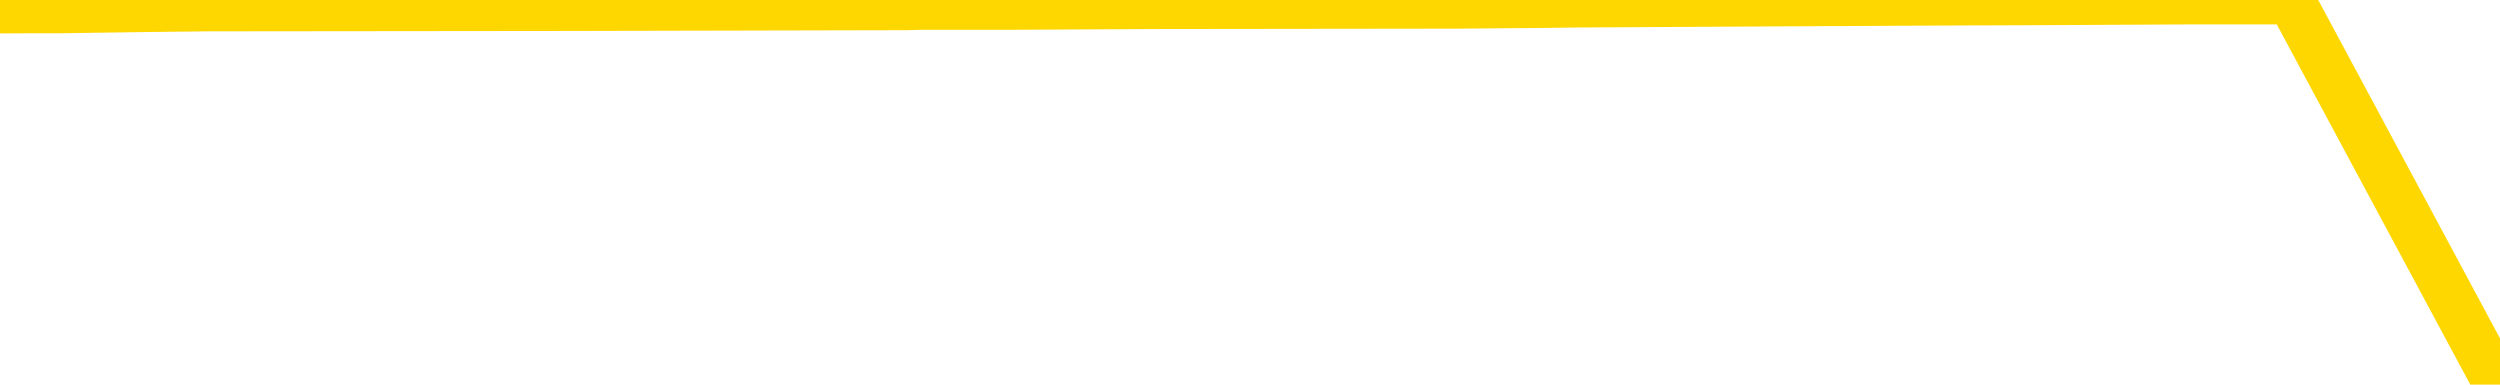 <svg xmlns="http://www.w3.org/2000/svg" version="1.1" viewBox="0 0 6500 1000">
	<path fill="none" stroke="gold" stroke-width="125" stroke-linecap="round" stroke-linejoin="round" d="M0 1072  L-162930 1072 L-162745 1071 L-162255 1068 L-161962 1066 L-161650 1063 L-161416 1062 L-161363 1059 L-161303 1056 L-161150 1054 L-161110 1051 L-160977 1050 L-160685 1049 L-160144 1049 L-159534 1047 L-159486 1047 L-158846 1046 L-158812 1046 L-158287 1046 L-158154 1044 L-157764 1041 L-157436 1038 L-157319 1035 L-157107 1032 L-156390 1032 L-155820 1031 L-155713 1031 L-155539 1029 L-155317 1026 L-154916 1025 L-154890 1022 L-153962 1019 L-153875 1016 L-153792 1013 L-153722 1010 L-153425 1008 L-153273 1005 L-151383 1007 L-151282 1007 L-151020 1007 L-150726 1008 L-150585 1005 L-150336 1005 L-150300 1004 L-150142 1002 L-149678 1000 L-149425 998 L-149213 995 L-148962 994 L-148613 992 L-147686 989 L-147592 986 L-147181 985 L-146010 982 L-144821 980 L-144729 977 L-144702 974 L-144435 971 L-144137 968 L-144008 965 L-143970 962 L-143156 962 L-142772 964 L-141711 965 L-141650 965 L-141385 995 L-140914 1023 L-140721 1051 L-140458 1080 L-140121 1078 L-139985 1077 L-139530 1075 L-138786 1074 L-138769 1072 L-138604 1069 L-138535 1069 L-138019 1068 L-136991 1068 L-136794 1066 L-136306 1065 L-135944 1063 L-135535 1063 L-135150 1065 L-133446 1065 L-133348 1065 L-133276 1065 L-133215 1065 L-133031 1063 L-132694 1063 L-132054 1062 L-131977 1060 L-131915 1060 L-131729 1059 L-131649 1059 L-131472 1057 L-131453 1056 L-131223 1056 L-130835 1054 L-129946 1054 L-129907 1053 L-129819 1051 L-129791 1049 L-128783 1047 L-128633 1044 L-128609 1043 L-128476 1041 L-128437 1040 L-127178 1038 L-127120 1038 L-126581 1037 L-126528 1037 L-126482 1037 L-126086 1035 L-125947 1034 L-125747 1032 L-125600 1032 L-125436 1032 L-125159 1034 L-124800 1034 L-124248 1032 L-123603 1031 L-123344 1028 L-123190 1026 L-122790 1025 L-122749 1023 L-122629 1022 L-122567 1023 L-122553 1023 L-122459 1023 L-122166 1022 L-122015 1016 L-121684 1013 L-121607 1010 L-121531 1008 L-121304 1004 L-121238 1001 L-121010 998 L-120957 995 L-120793 994 L-119787 992 L-119604 991 L-119053 989 L-118660 986 L-118262 985 L-117412 982 L-117334 980 L-116755 979 L-116313 979 L-116072 977 L-115915 977 L-115514 974 L-115494 974 L-115049 973 L-114643 971 L-114508 968 L-114332 965 L-114196 962 L-113946 959 L-112946 958 L-112864 956 L-112728 955 L-112690 953 L-111800 952 L-111584 950 L-111141 949 L-111023 948 L-110967 946 L-110290 946 L-110190 945 L-110161 945 L-108820 943 L-108414 942 L-108374 940 L-107446 939 L-107348 937 L-107215 936 L-106811 934 L-106784 933 L-106691 931 L-106475 930 L-106064 927 L-104910 924 L-104619 921 L-104590 918 L-103982 916 L-103732 913 L-103712 912 L-102783 910 L-102731 907 L-102609 906 L-102592 903 L-102436 901 L-102260 899 L-102124 897 L-102067 896 L-101959 894 L-101874 893 L-101641 891 L-101566 890 L-101257 888 L-101140 887 L-100970 885 L-100879 884 L-100776 884 L-100753 882 L-100676 882 L-100578 879 L-100211 878 L-100106 876 L-99603 875 L-99151 873 L-99113 872 L-99089 870 L-99048 869 L-98919 867 L-98818 866 L-98377 864 L-98095 863 L-97502 861 L-97372 860 L-97098 857 L-96945 855 L-96792 854 L-96707 851 L-96629 849 L-96443 848 L-96392 848 L-96365 847 L-96285 845 L-96262 844 L-95979 841 L-95375 838 L-94379 836 L-94081 835 L-93348 833 L-93103 832 L-93013 830 L-92436 829 L-91737 827 L-90985 826 L-90667 824 L-90284 821 L-90207 820 L-89572 818 L-89387 817 L-89299 817 L-89170 817 L-88857 815 L-88807 814 L-88665 812 L-88644 811 L-87676 809 L-87131 808 L-86652 808 L-86591 808 L-86268 808 L-86246 806 L-86184 806 L-85974 805 L-85897 803 L-85842 802 L-85820 800 L-85780 799 L-85765 798 L-85007 796 L-84991 795 L-84192 793 L-84039 792 L-83134 790 L-82628 789 L-82398 786 L-82357 786 L-82242 784 L-82065 783 L-81311 784 L-81176 783 L-81012 781 L-80694 780 L-80518 777 L-79496 774 L-79472 771 L-79221 769 L-79008 766 L-78374 765 L-78136 762 L-78104 759 L-77926 756 L-77845 753 L-77756 751 L-77691 749 L-77251 746 L-77228 744 L-76687 743 L-76431 741 L-75936 740 L-75059 738 L-75022 737 L-74969 735 L-74928 734 L-74811 732 L-74535 731 L-74327 728 L-74130 725 L-74107 722 L-74057 719 L-74017 717 L-73940 716 L-73342 713 L-73282 711 L-73179 710 L-73024 708 L-72392 707 L-71712 705 L-71409 702 L-71062 701 L-70864 699 L-70816 697 L-70496 695 L-69868 694 L-69722 692 L-69685 691 L-69627 689 L-69551 686 L-69309 686 L-69221 685 L-69127 683 L-68833 682 L-68699 680 L-68639 679 L-68602 676 L-68330 676 L-67324 674 L-67148 673 L-67097 673 L-66805 671 L-66612 668 L-66279 667 L-65773 665 L-65211 662 L-65196 659 L-65179 658 L-65079 655 L-64964 652 L-64925 649 L-64887 648 L-64822 648 L-64794 646 L-64655 648 L-64362 648 L-64312 648 L-64207 648 L-63942 646 L-63477 645 L-63333 645 L-63278 642 L-63221 640 L-63030 639 L-62665 637 L-62450 637 L-62256 637 L-62198 637 L-62139 634 L-61985 633 L-61715 631 L-61286 639 L-61270 639 L-61193 637 L-61129 636 L-60999 625 L-60976 624 L-60692 622 L-60644 621 L-60589 619 L-60127 618 L-60088 618 L-60048 616 L-59857 615 L-59377 613 L-58890 612 L-58873 610 L-58835 609 L-58579 607 L-58502 604 L-58272 603 L-58256 600 L-57961 597 L-57519 596 L-57072 594 L-56567 593 L-56414 591 L-56127 590 L-56087 587 L-55756 585 L-55534 584 L-55017 581 L-54941 579 L-54693 576 L-54499 573 L-54439 572 L-53662 570 L-53588 570 L-53358 569 L-53341 569 L-53279 567 L-53084 566 L-52620 566 L-52596 564 L-52467 564 L-51166 564 L-51149 564 L-51072 563 L-50978 563 L-50761 563 L-50609 561 L-50431 563 L-50377 564 L-50090 566 L-50050 566 L-49680 566 L-49240 566 L-49057 566 L-48736 564 L-48441 564 L-47995 561 L-47923 560 L-47461 557 L-47023 555 L-46841 554 L-45387 551 L-45255 549 L-44798 547 L-44572 545 L-44185 542 L-43669 539 L-42715 536 L-41920 533 L-41246 532 L-40820 529 L-40509 527 L-40279 523 L-39596 518 L-39583 514 L-39373 508 L-39351 506 L-39177 503 L-38227 502 L-37959 499 L-37143 498 L-36833 495 L-36795 493 L-36738 490 L-36121 489 L-35483 486 L-33857 484 L-33183 483 L-32541 483 L-32464 483 L-32407 483 L-32372 483 L-32343 481 L-32231 478 L-32214 477 L-32191 475 L-32037 474 L-31984 471 L-31906 469 L-31787 468 L-31689 466 L-31572 465 L-31302 462 L-31032 460 L-31015 457 L-30815 456 L-30668 453 L-30441 451 L-30307 450 L-29999 449 L-29939 447 L-29585 444 L-29237 443 L-29136 441 L-29072 438 L-29012 437 L-28627 434 L-28246 432 L-28142 431 L-27882 429 L-27611 426 L-27452 425 L-27419 423 L-27357 422 L-27216 420 L-27032 419 L-26987 417 L-26699 417 L-26683 416 L-26450 416 L-26389 414 L-26351 414 L-25771 413 L-25637 411 L-25614 405 L-25596 395 L-25578 383 L-25562 371 L-25538 359 L-25522 350 L-25500 340 L-25484 330 L-25461 324 L-25444 318 L-25422 313 L-25405 310 L-25356 306 L-25284 301 L-25250 294 L-25226 288 L-25190 282 L-25149 276 L-25112 273 L-25096 267 L-25072 263 L-25035 260 L-25018 255 L-24995 252 L-24977 249 L-24958 247 L-24942 244 L-24913 239 L-24887 235 L-24842 233 L-24825 230 L-24783 229 L-24735 226 L-24665 223 L-24649 220 L-24633 217 L-24571 215 L-24532 214 L-24493 212 L-24327 211 L-24262 209 L-24246 208 L-24201 205 L-24143 203 L-23930 202 L-23897 200 L-23855 199 L-23777 198 L-23239 196 L-23161 195 L-23057 192 L-22968 190 L-22792 189 L-22441 187 L-22285 186 L-21848 184 L-21691 183 L-21561 181 L-20857 178 L-20656 177 L-19696 174 L-19213 172 L-19114 172 L-19022 171 L-18777 169 L-18704 168 L-18261 165 L-18165 163 L-18150 162 L-18133 160 L-18109 159 L-17643 157 L-17426 156 L-17286 154 L-16992 153 L-16904 151 L-16862 150 L-16833 149 L-16660 147 L-16601 146 L-16525 144 L-16444 143 L-16375 143 L-16065 141 L-15980 140 L-15766 138 L-15731 137 L-15048 135 L-14949 134 L-14744 132 L-14698 131 L-14419 129 L-14357 128 L-14340 125 L-14262 123 L-13954 120 L-13929 119 L-13876 116 L-13853 114 L-13730 113 L-13595 110 L-13350 108 L-13225 108 L-12578 107 L-12562 107 L-12537 107 L-12357 104 L-12281 102 L-12189 101 L-11761 99 L-11345 98 L-10952 95 L-10874 94 L-10855 92 L-10491 91 L-10255 89 L-10027 88 L-9714 86 L-9636 85 L-9555 82 L-9377 79 L-9361 77 L-9096 74 L-9016 73 L-8786 71 L-8560 70 L-8244 70 L-8069 68 L-7708 68 L-7316 67 L-7247 64 L-7183 62 L-7042 59 L-6991 58 L-6889 55 L-6387 53 L-6190 52 L-5943 50 L-5758 49 L-5458 48 L-5382 46 L-5216 43 L-4332 42 L-4303 39 L-4180 36 L-3601 34 L-3523 33 L-2810 33 L-2498 33 L-2285 33 L-2268 33 L-1882 33 L-1357 30 L-910 28 L-581 27 L-428 25 L-102 25 L75 24 L157 24 L363 21 L538 19 L1467 18 L2357 16 L2396 15 L2624 15 L3003 13 L3791 12 L4025 10 L4101 9 L4458 7 L5030 4 L5297 3 L5683 1 L5787 1 L5957 1 L6491 995 L6500 997" />
</svg>
